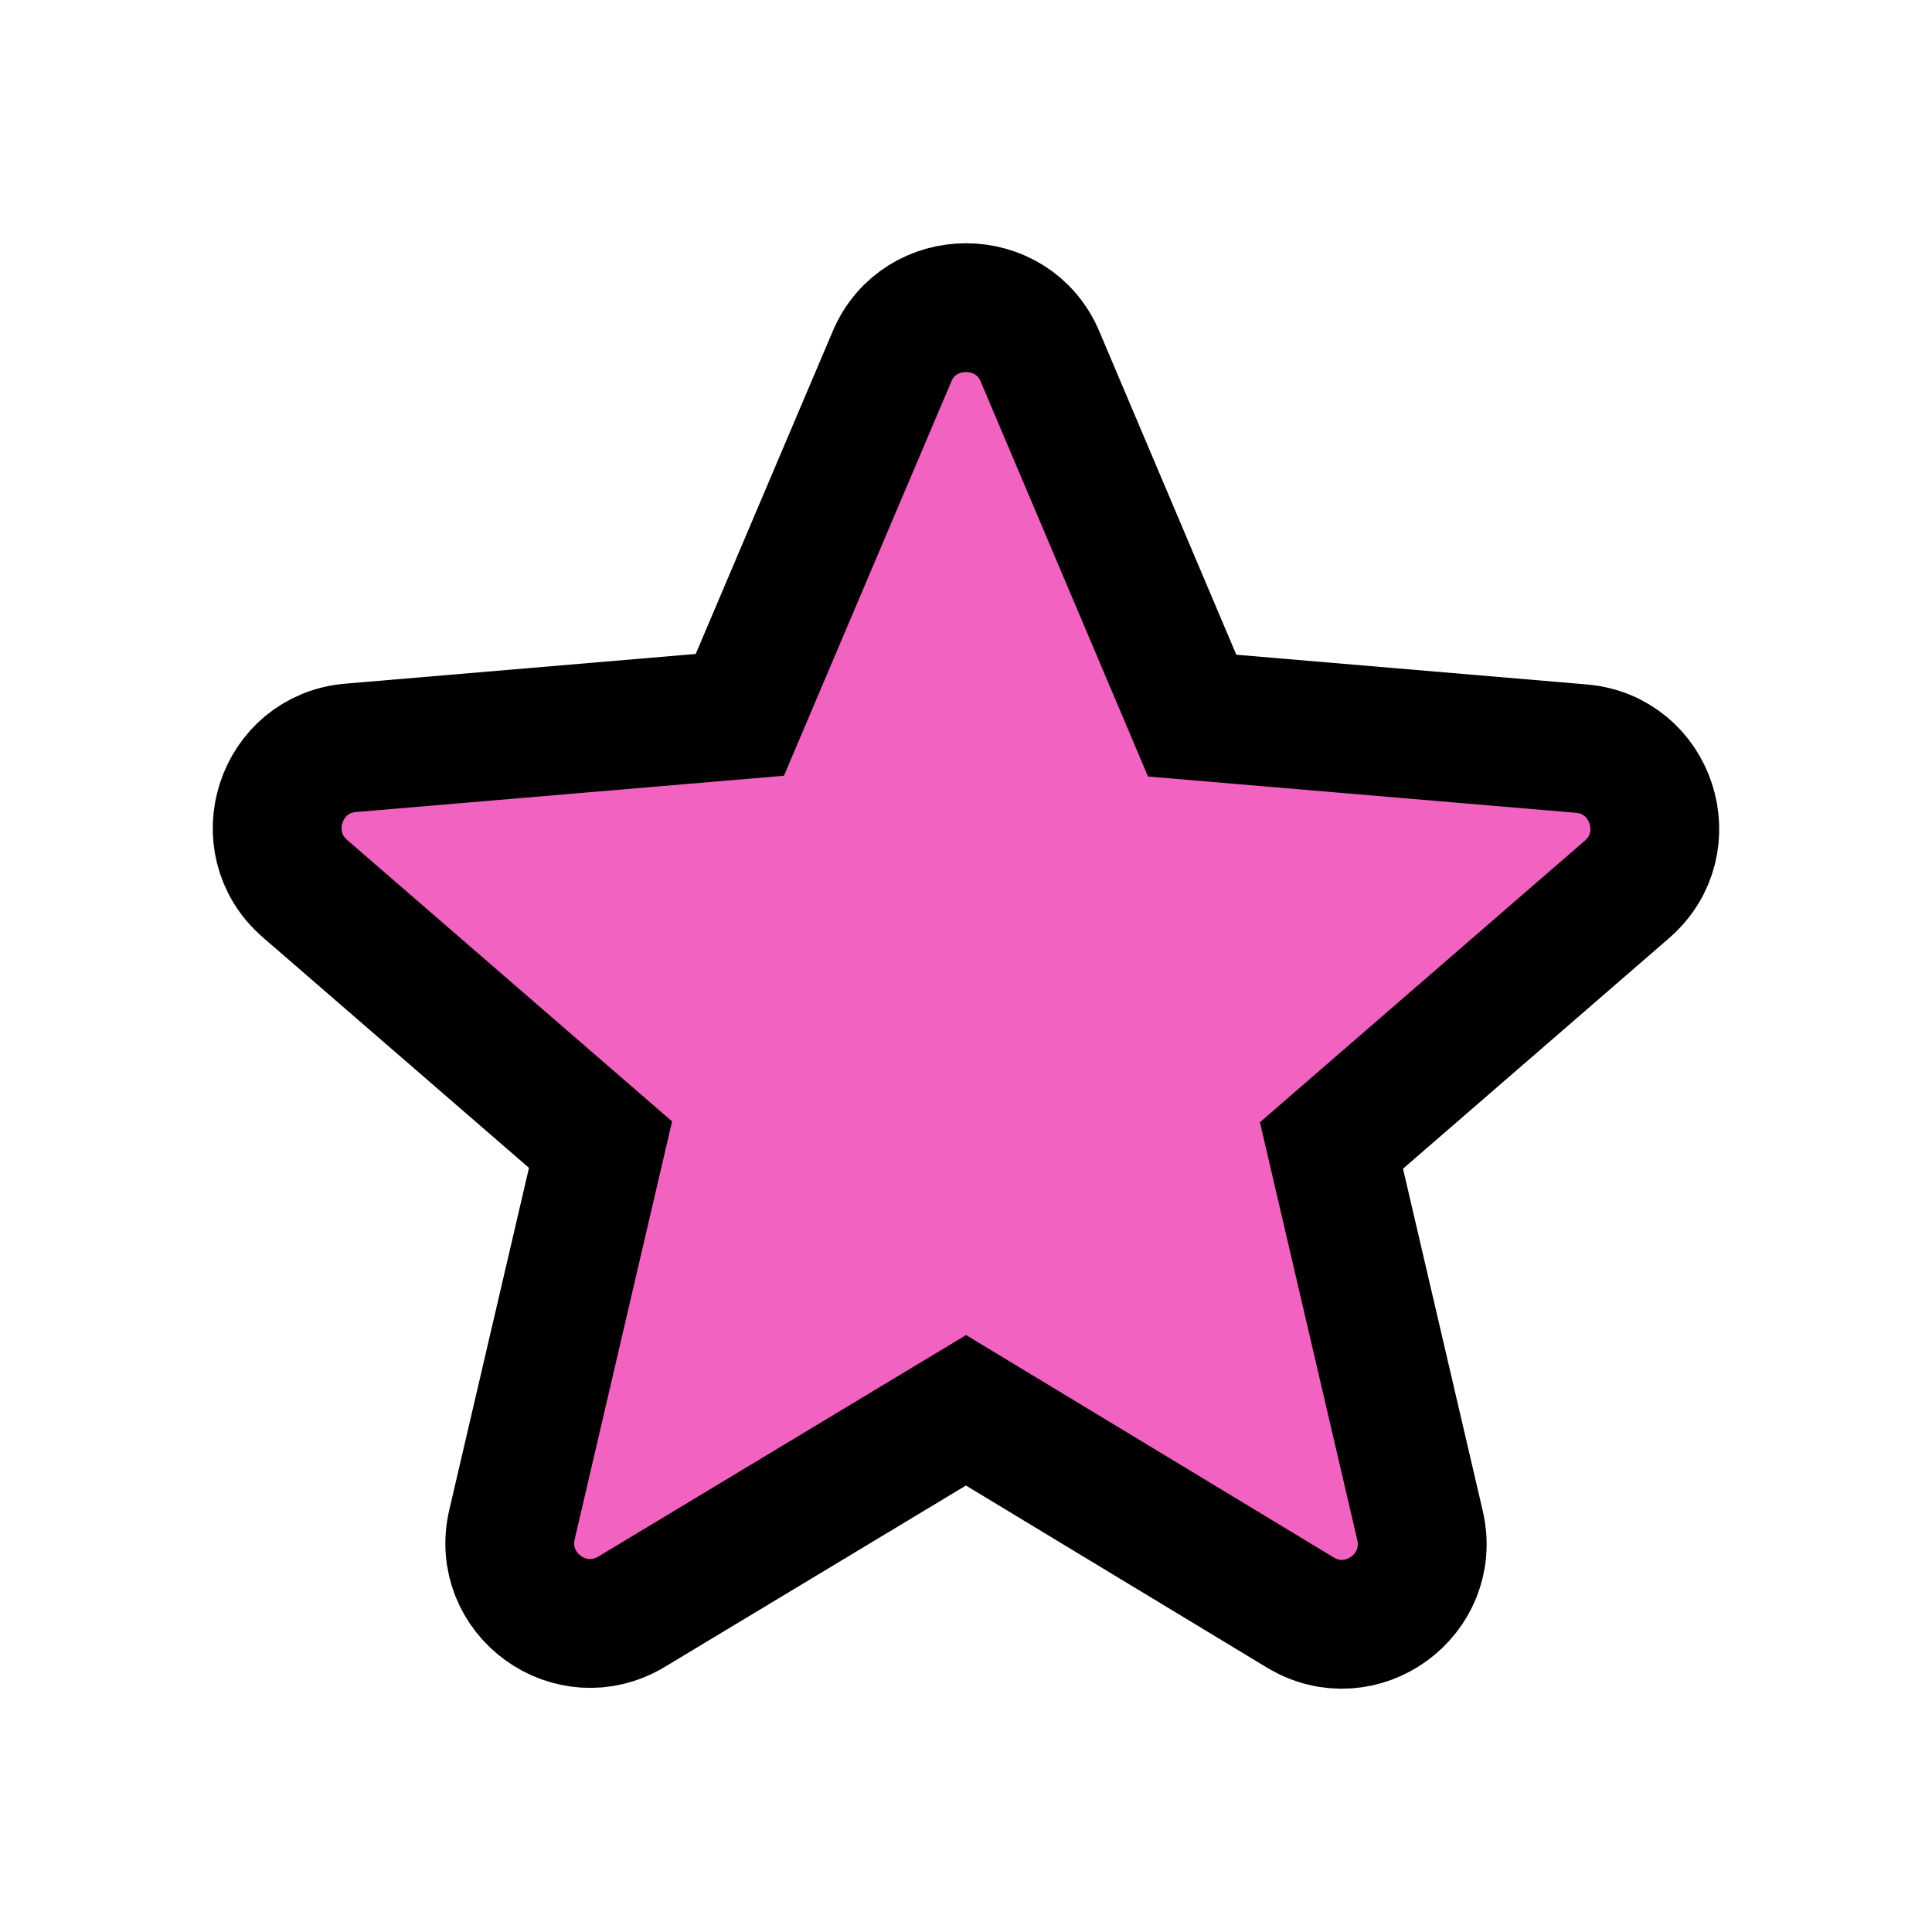 <svg width="30" height="30" viewBox="0 0 30 30" fill="none" xmlns="http://www.w3.org/2000/svg">
<path d="M15 21.899L20.188 25.037C21.137 25.612 22.3 24.762 22.05 23.687L20.675 17.787L25.262 13.812C26.1 13.087 25.65 11.712 24.55 11.624L18.512 11.112L16.15 5.537C15.725 4.524 14.275 4.524 13.85 5.537L11.488 11.1L5.45 11.612C4.35 11.7 3.9 13.075 4.737 13.8L9.325 17.774L7.95 23.674C7.7 24.75 8.863 25.599 9.812 25.024L15 21.899V21.899Z" fill="#F162C1" stroke="black" stroke-width="2"/>
</svg>
